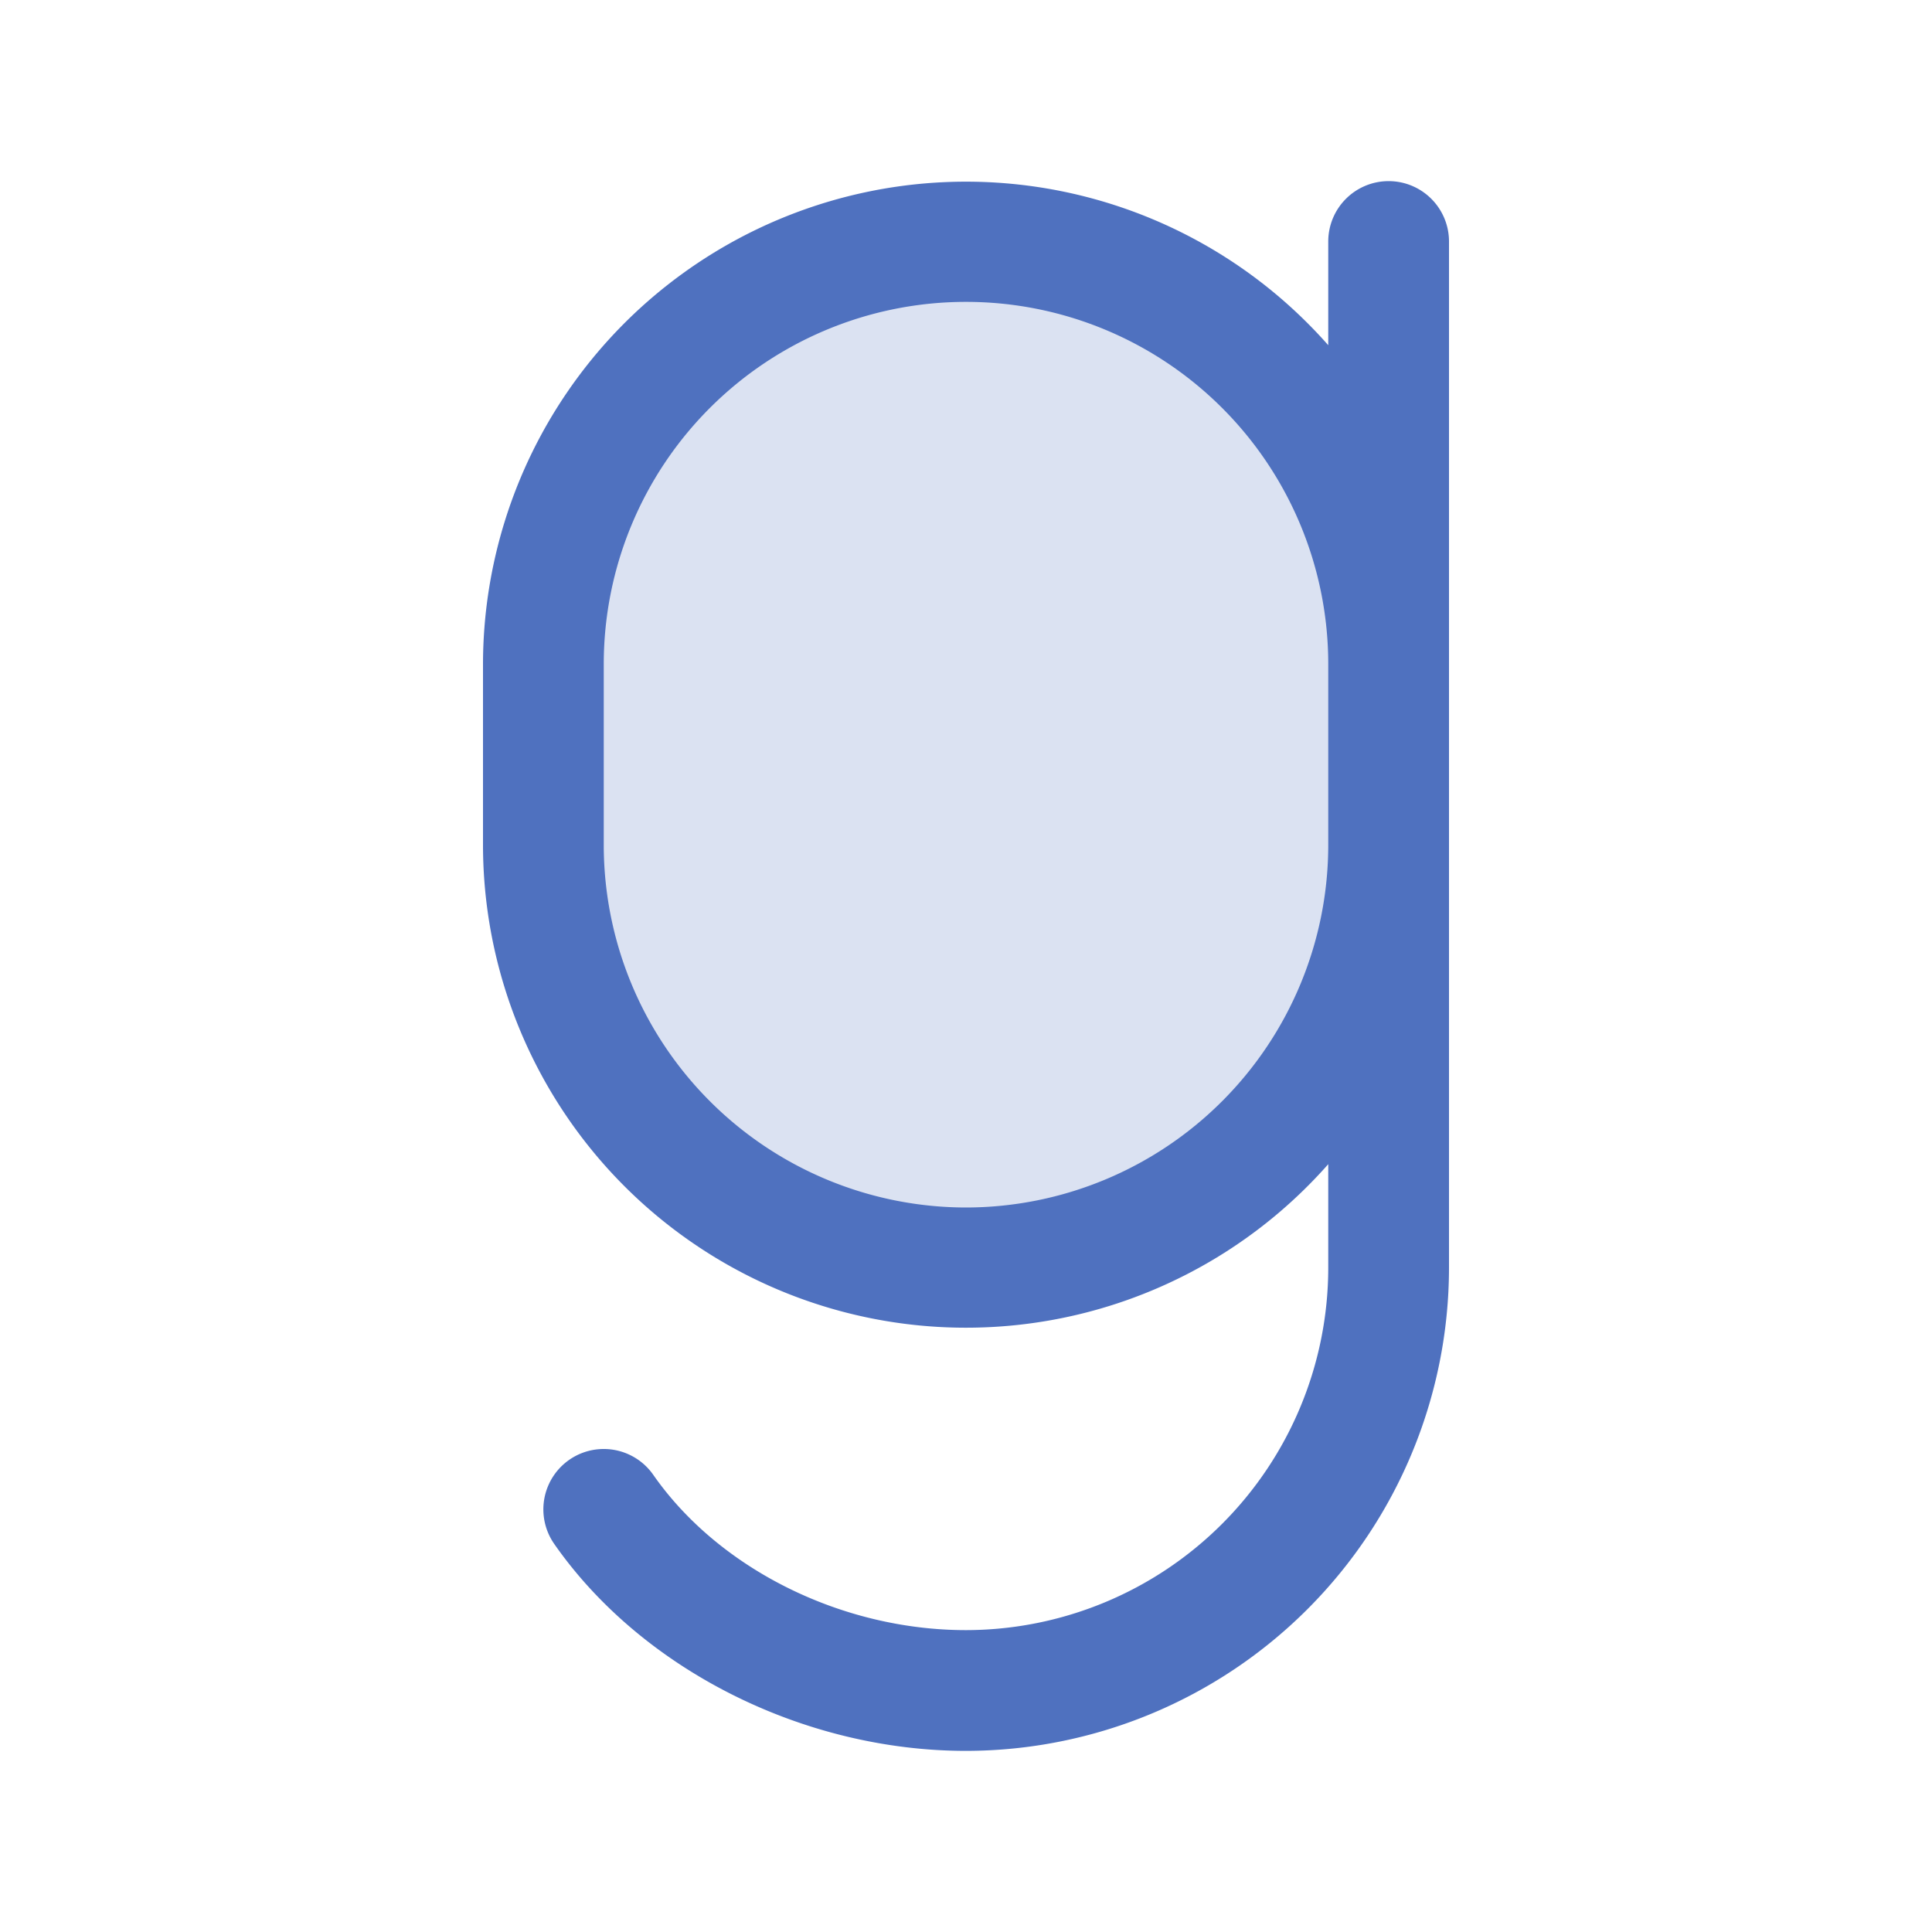 <svg xmlns="http://www.w3.org/2000/svg" viewBox="0 0 256 256" fill="#4F71BF"><path d="M184,88v24a56,56,0,0,1-112,0V88a56,56,0,0,1,112,0Z" opacity="0.2"/><path d="M184,24a8,8,0,0,0-8,8V45.74A64,64,0,0,0,64,88v24a64,64,0,0,0,112,42.26V168a48.05,48.05,0,0,1-48,48c-16.45,0-32.72-8.08-41.44-20.58a8,8,0,1,0-13.12,9.16C85.06,221.24,106.48,232,128,232a64.07,64.07,0,0,0,64-64V32A8,8,0,0,0,184,24ZM128,160a48.05,48.05,0,0,1-48-48V88a48,48,0,0,1,96,0v24A48.05,48.05,0,0,1,128,160Z"/></svg>